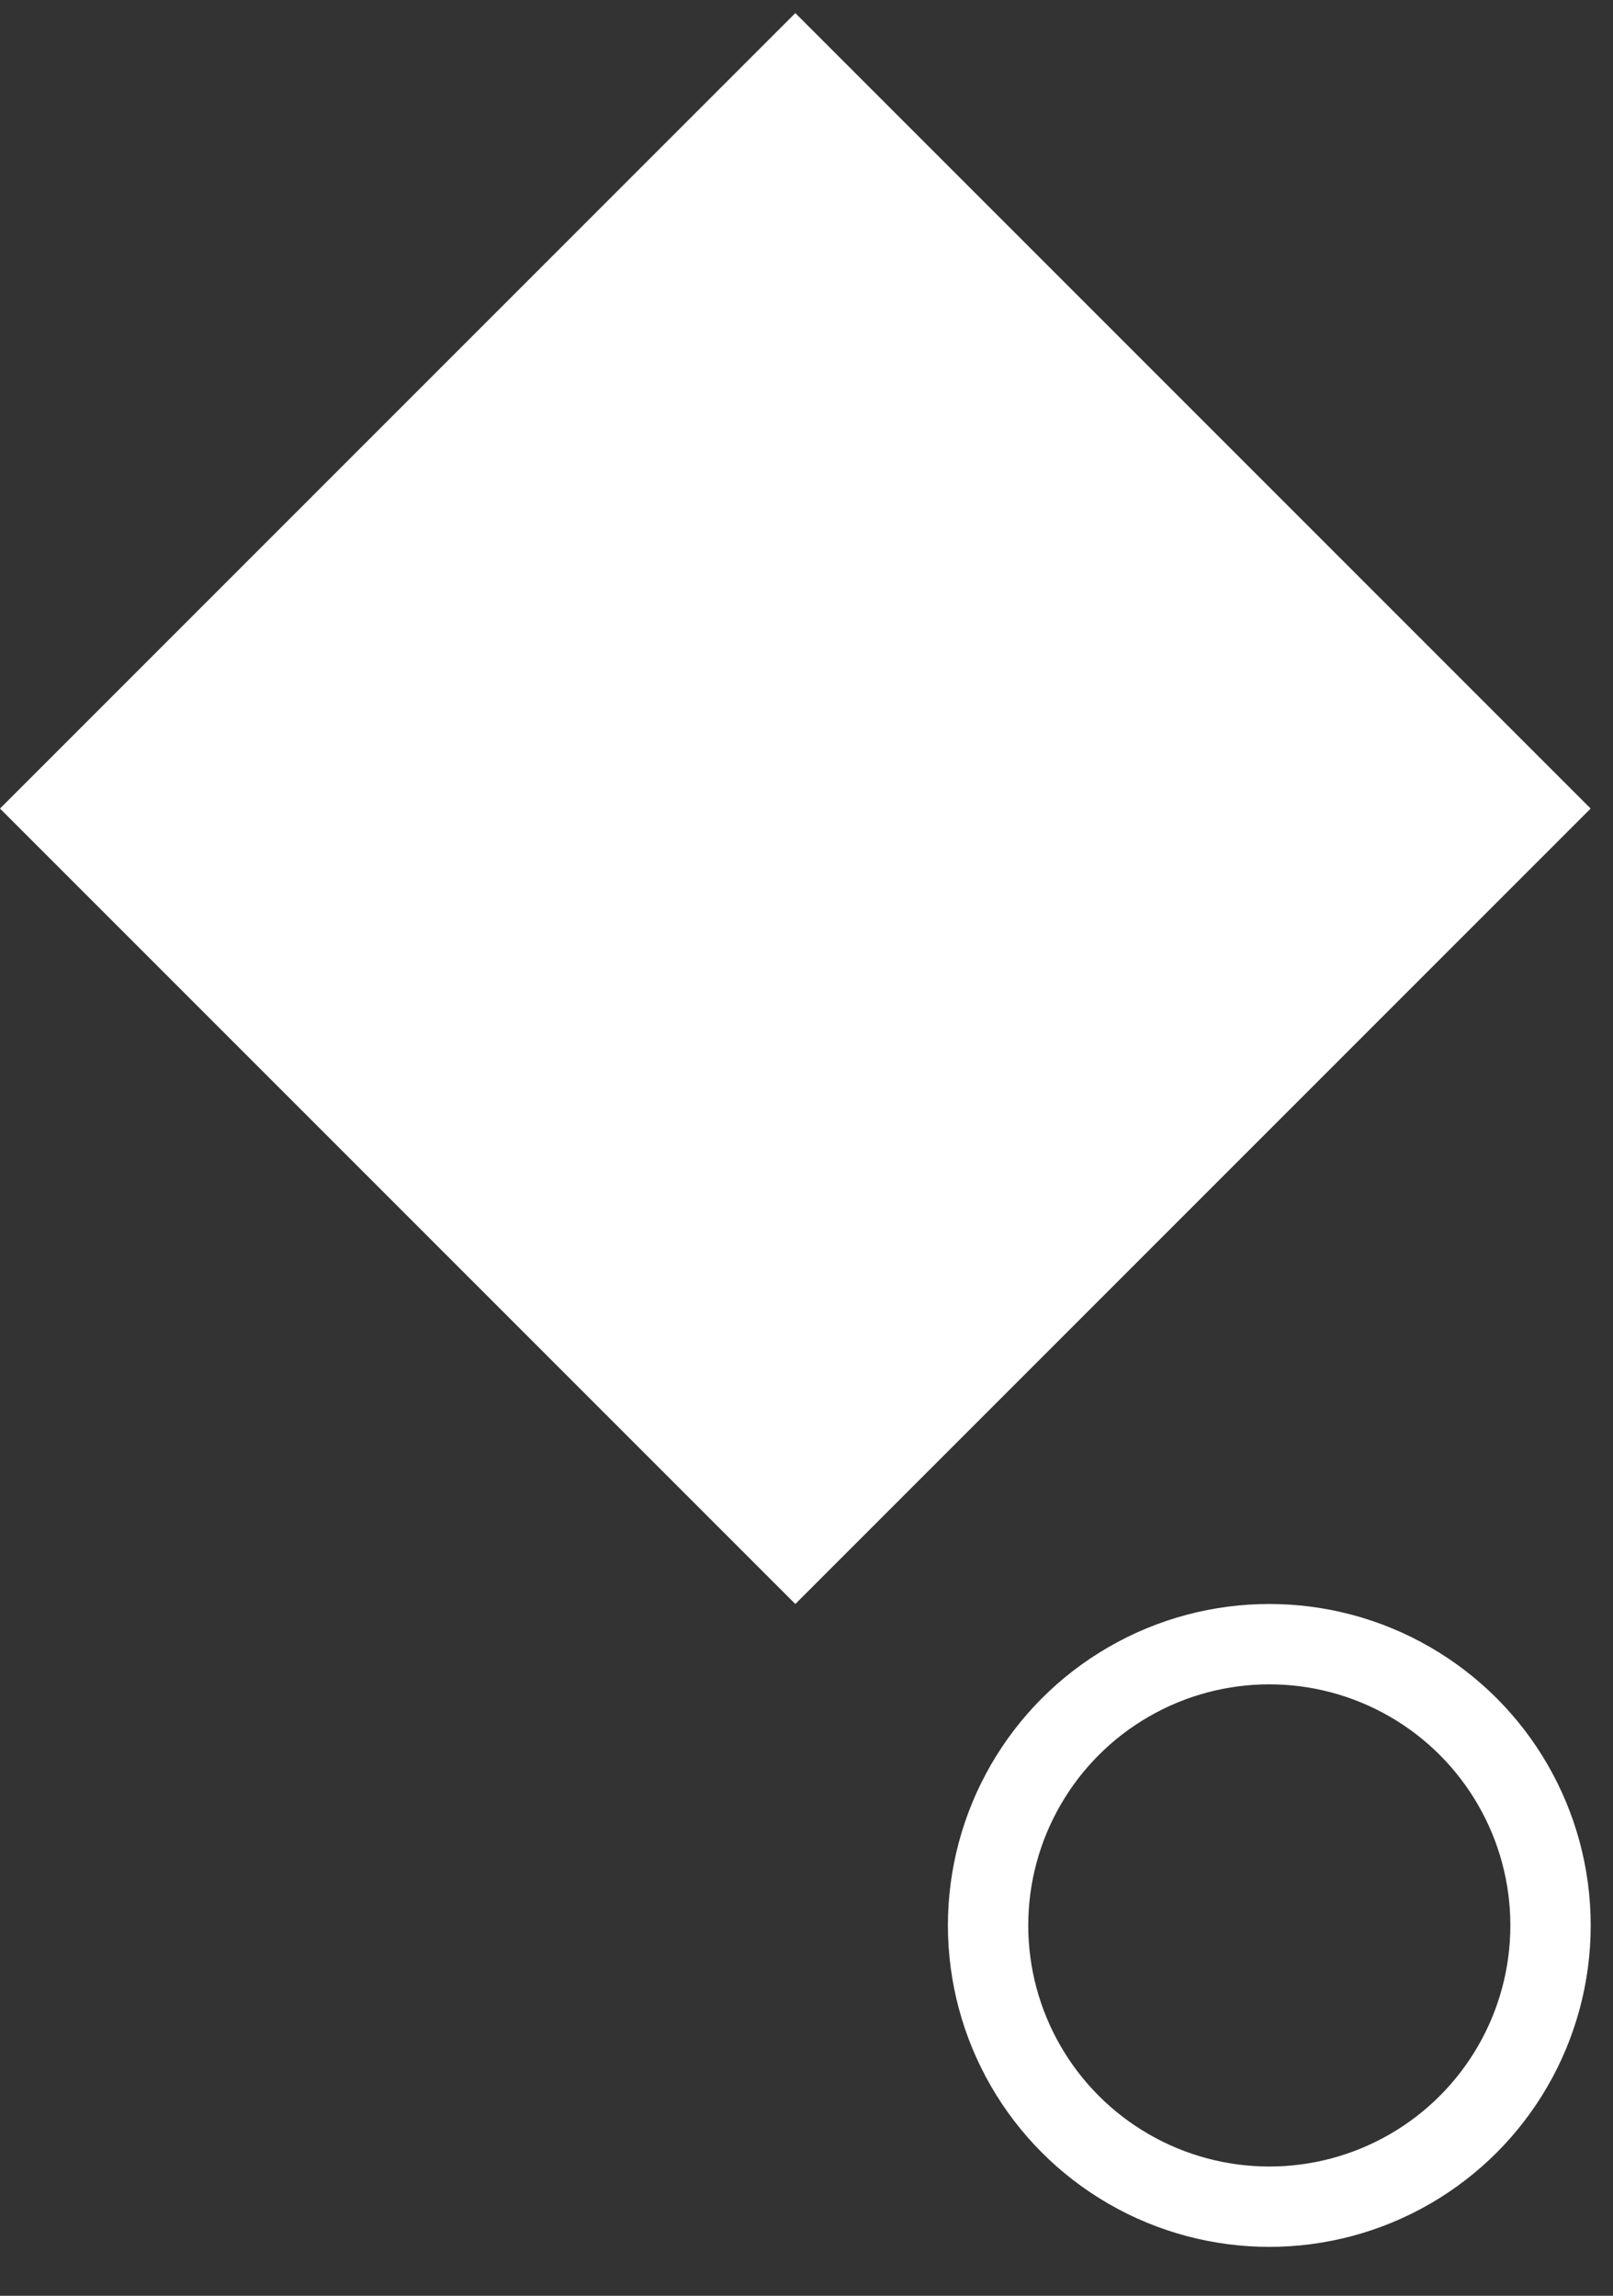 <svg width="26" height="37" viewBox="0 0 26 37" fill="none" xmlns="http://www.w3.org/2000/svg">
<rect x="0" y="0" width="26" height="37" fill="#333333" stroke="none"/>
<rect y="13.031" width="18.13" height="18.13" transform="rotate(-45 0 13.031)" fill="white"/>
<circle cx="20.46" cy="31.031" r="4.533" transform="rotate(180 20.46 31.031)" stroke="white" stroke-width="1.295"/>
</svg>
